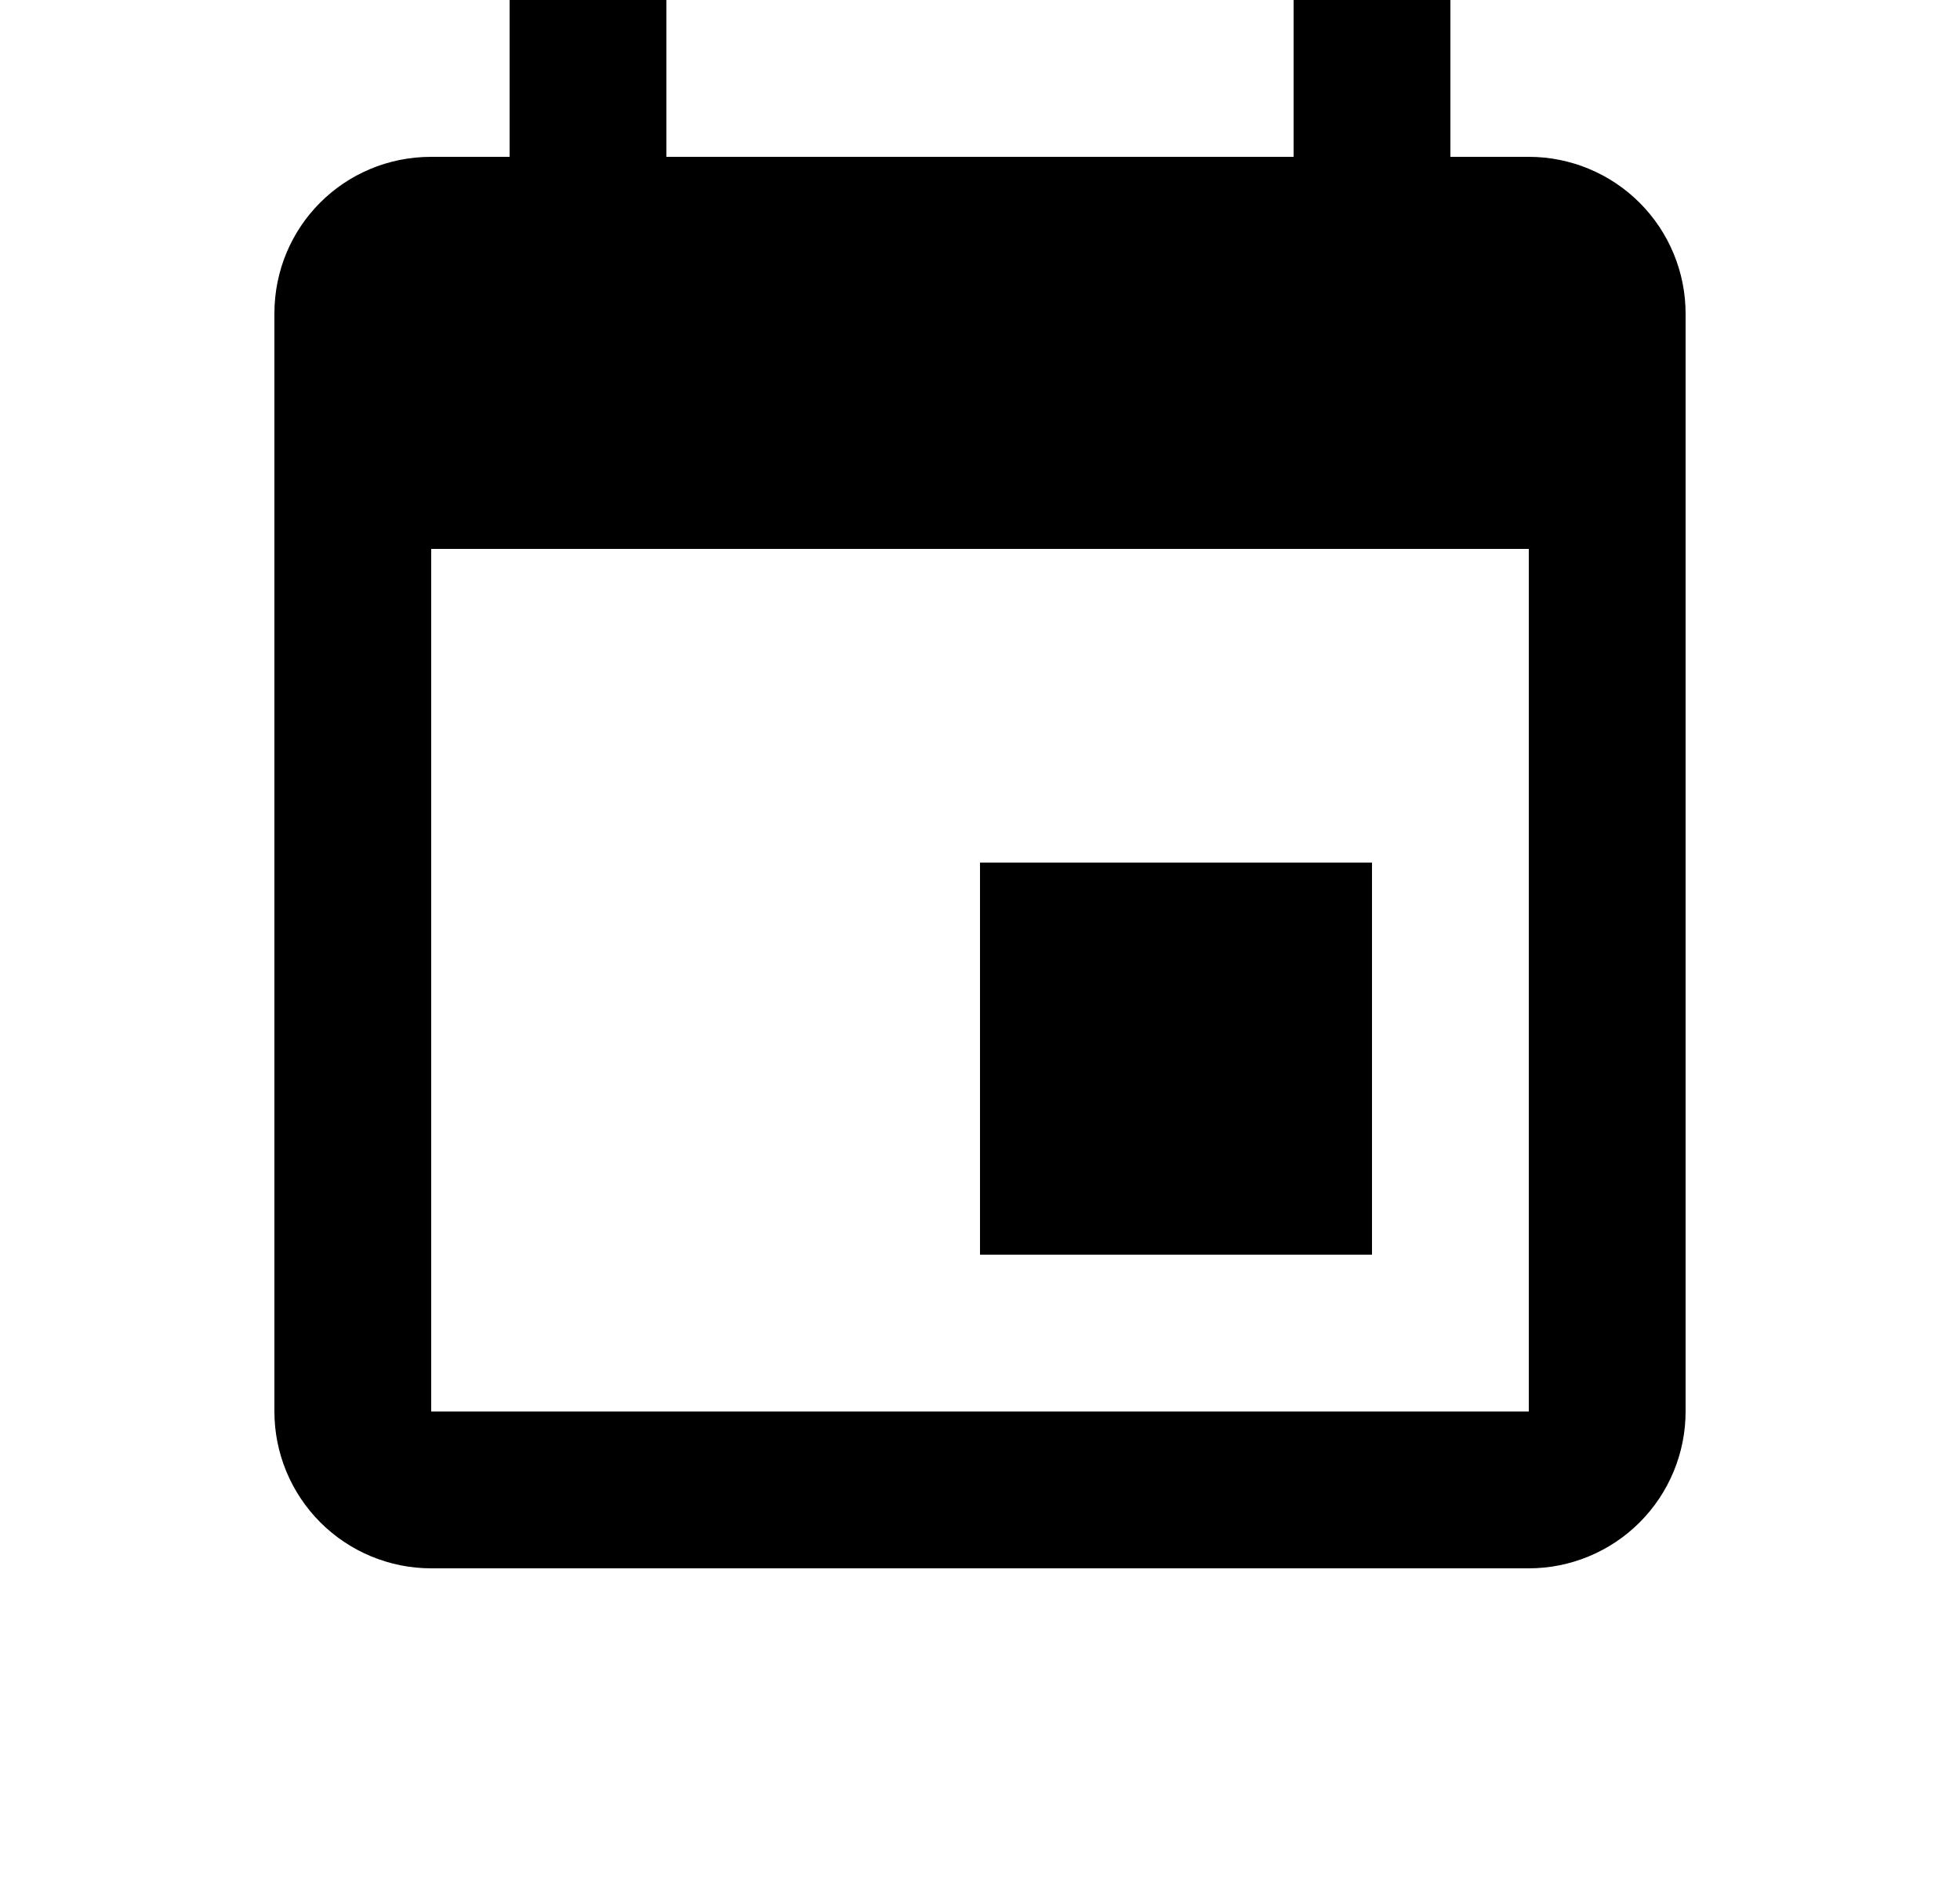 <svg width="25" height="24" viewBox="0 0 25 24" fill="none" xmlns="http://www.w3.org/2000/svg">
<path d="M19.5 18H5.5V7H19.5M16.5 0V2H8.5V0H6.5V2H5.5C4.39 2 3.5 2.89 3.5 4V18C3.5 18.53 3.711 19.039 4.086 19.414C4.461 19.789 4.97 20 5.5 20H19.5C20.03 20 20.539 19.789 20.914 19.414C21.289 19.039 21.5 18.53 21.5 18V4C21.5 3.47 21.289 2.961 20.914 2.586C20.539 2.211 20.03 2 19.5 2H18.5V0M17.5 11H12.5V16H17.5V11Z" fill="black"/>
</svg>
